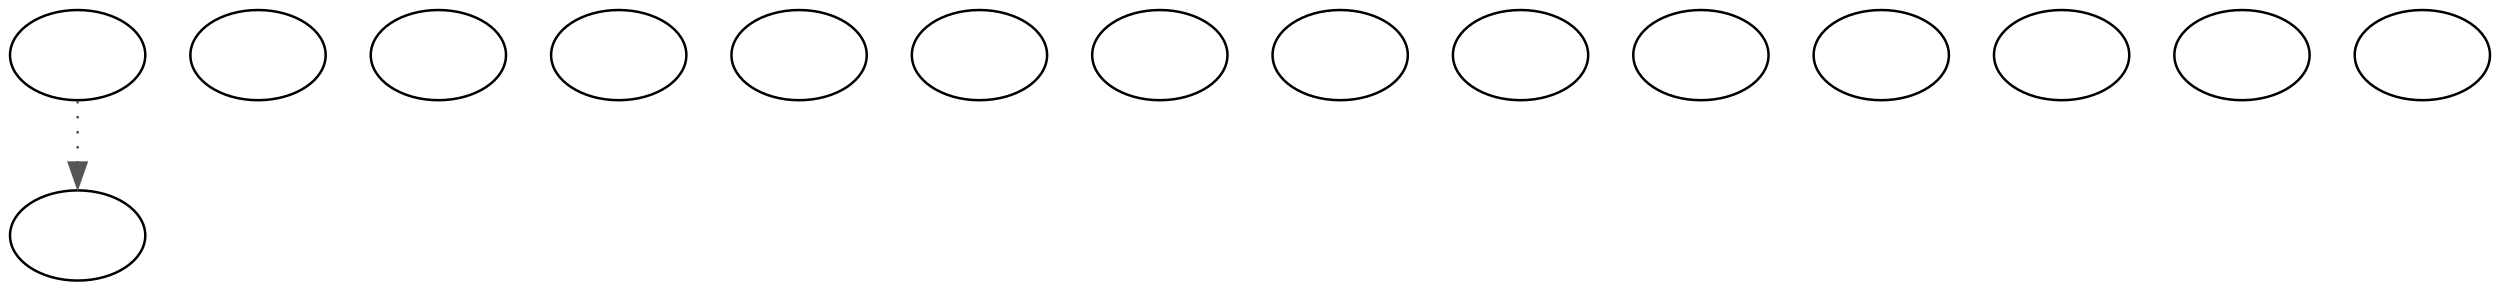 <?xml version="1.0" encoding="UTF-8" standalone="no"?>
<!DOCTYPE svg PUBLIC "-//W3C//DTD SVG 1.1//EN"
 "http://www.w3.org/Graphics/SVG/1.1/DTD/svg11.dtd">
<!-- Generated by graphviz version 8.0.5 (0)
 -->
<!-- Title: eccowbmb Pages: 1 -->
<svg width="998pt" height="116pt"
 viewBox="0.00 0.00 998.00 116.00" xmlns="http://www.w3.org/2000/svg" xmlns:xlink="http://www.w3.org/1999/xlink">
<g id="graph0" class="graph" transform="scale(1 1) rotate(0) translate(4 112)">
<title>eccowbmb</title>
<polygon fill="white" stroke="none" points="-4,4 -4,-112 994,-112 994,4 -4,4"/>
<!-- start -->
<g id="node1" class="node">
<title>start</title>
<ellipse fill="#ffffff" stroke="#000000" cx="27" cy="-90" rx="27" ry="18"/>
</g>
<!-- map_enter_p_proc -->
<g id="node2" class="node">
<title>map_enter_p_proc</title>
<ellipse fill="#ffffff" stroke="#000000" cx="27" cy="-18" rx="27" ry="18"/>
</g>
<!-- start&#45;&gt;map_enter_p_proc -->
<g id="edge1" class="edge">
<title>start&#45;&gt;map_enter_p_proc</title>
<path fill="none" stroke="#555555" stroke-dasharray="1,5" d="M27,-71.7C27,-64.24 27,-55.32 27,-46.97"/>
<polygon fill="#555555" stroke="#555555" points="30.5,-47.1 27,-37.1 23.5,-47.1 30.5,-47.1"/>
</g>
<!-- use_p_proc -->
<g id="node3" class="node">
<title>use_p_proc</title>
<ellipse fill="#ffffff" stroke="#000000" cx="99" cy="-90" rx="27" ry="18"/>
</g>
<!-- look_at_p_proc -->
<g id="node4" class="node">
<title>look_at_p_proc</title>
<ellipse fill="#ffffff" stroke="#000000" cx="171" cy="-90" rx="27" ry="18"/>
</g>
<!-- description_p_proc -->
<g id="node5" class="node">
<title>description_p_proc</title>
<ellipse fill="#ffffff" stroke="#000000" cx="243" cy="-90" rx="27" ry="18"/>
</g>
<!-- use_skill_on_p_proc -->
<g id="node6" class="node">
<title>use_skill_on_p_proc</title>
<ellipse fill="#ffffff" stroke="#000000" cx="315" cy="-90" rx="27" ry="18"/>
</g>
<!-- use_obj_on_p_proc -->
<g id="node7" class="node">
<title>use_obj_on_p_proc</title>
<ellipse fill="#ffffff" stroke="#000000" cx="387" cy="-90" rx="27" ry="18"/>
</g>
<!-- damage_p_proc -->
<g id="node8" class="node">
<title>damage_p_proc</title>
<ellipse fill="#ffffff" stroke="#000000" cx="459" cy="-90" rx="27" ry="18"/>
</g>
<!-- map_update_p_proc -->
<g id="node9" class="node">
<title>map_update_p_proc</title>
<ellipse fill="#ffffff" stroke="#000000" cx="531" cy="-90" rx="27" ry="18"/>
</g>
<!-- talk_p_proc -->
<g id="node10" class="node">
<title>talk_p_proc</title>
<ellipse fill="#ffffff" stroke="#000000" cx="603" cy="-90" rx="27" ry="18"/>
</g>
<!-- destroy_p_proc -->
<g id="node11" class="node">
<title>destroy_p_proc</title>
<ellipse fill="#ffffff" stroke="#000000" cx="675" cy="-90" rx="27" ry="18"/>
</g>
<!-- combat_p_proc -->
<g id="node12" class="node">
<title>combat_p_proc</title>
<ellipse fill="#ffffff" stroke="#000000" cx="747" cy="-90" rx="27" ry="18"/>
</g>
<!-- critter_p_proc -->
<g id="node13" class="node">
<title>critter_p_proc</title>
<ellipse fill="#ffffff" stroke="#000000" cx="819" cy="-90" rx="27" ry="18"/>
</g>
<!-- timed_event_p_proc -->
<g id="node14" class="node">
<title>timed_event_p_proc</title>
<ellipse fill="#ffffff" stroke="#000000" cx="891" cy="-90" rx="27" ry="18"/>
</g>
<!-- doExplosion -->
<g id="node15" class="node">
<title>doExplosion</title>
<ellipse fill="#ffffff" stroke="#000000" cx="963" cy="-90" rx="27" ry="18"/>
</g>
</g>
</svg>

